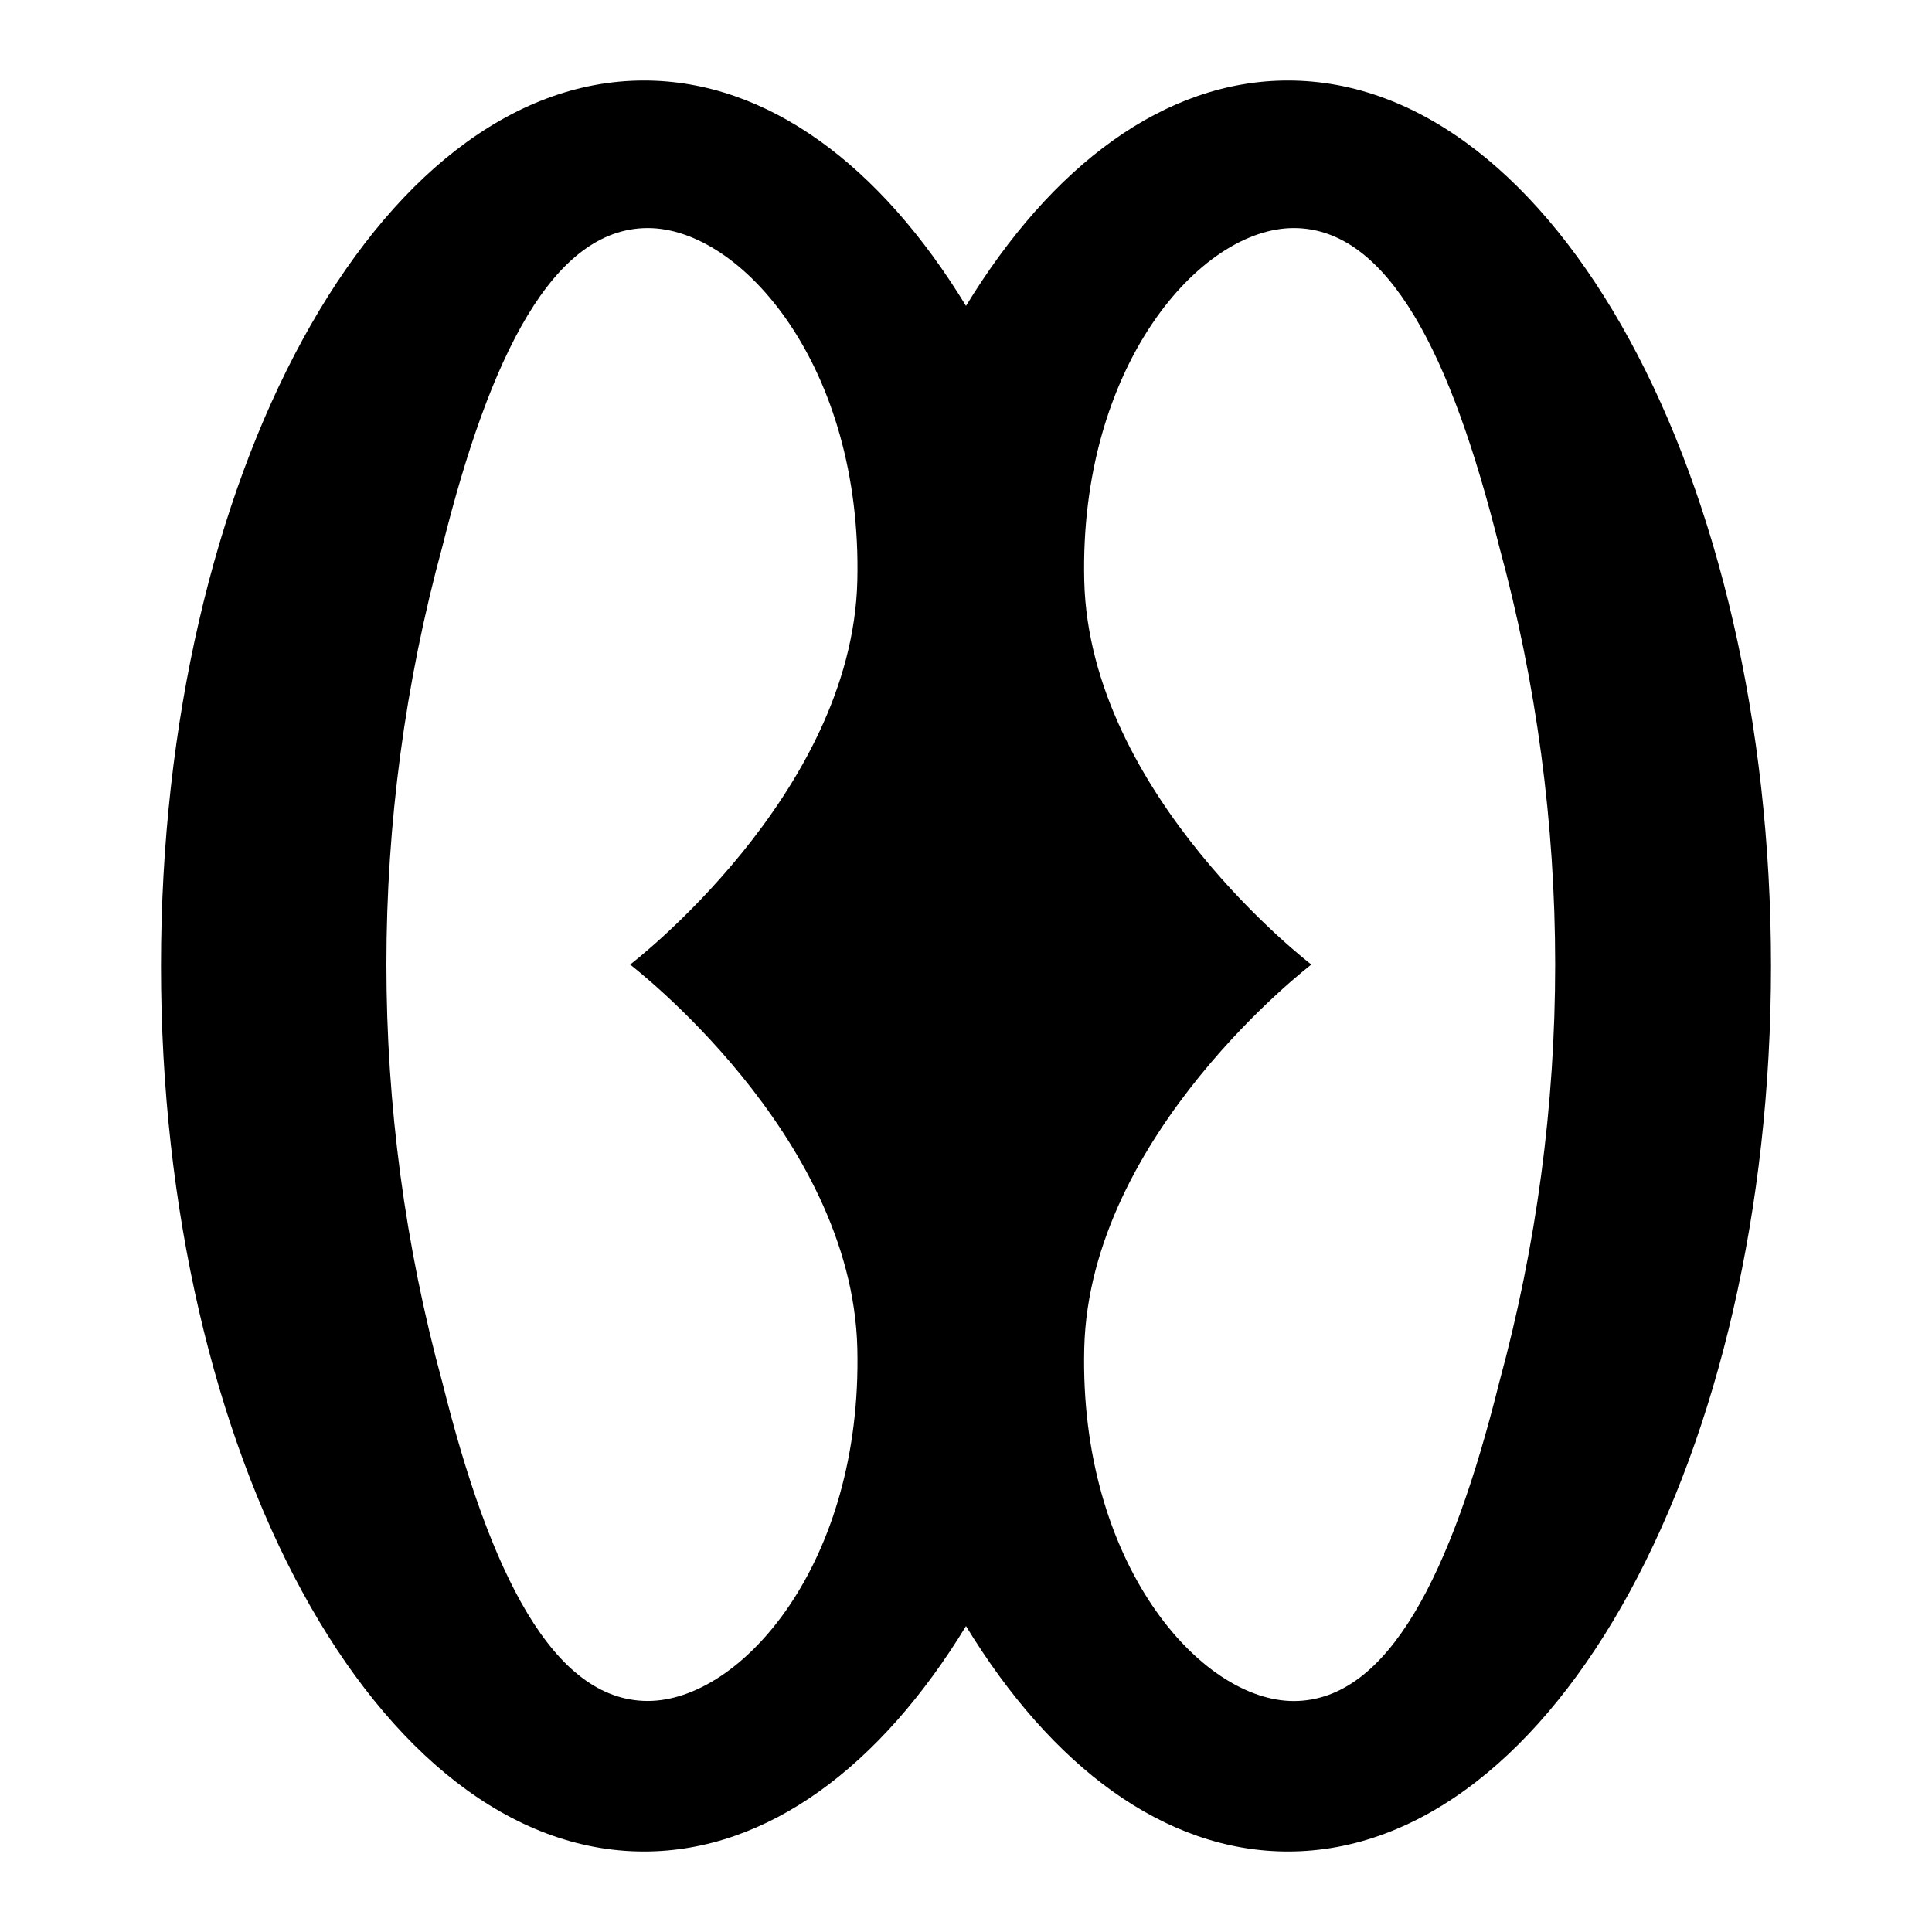 <svg width="24" height="24" viewBox="0 0 24 24" fill="none" xmlns="http://www.w3.org/2000/svg">
<path d="M16 1C14.464 1 13.062 2.059 12 3.8C10.939 2.058 9.537 1 8 1C4.687 1 2 5.924 2 12C2 18.076 4.687 23 8 23C9.537 23 10.939 21.94 12 20.2C13.062 21.942 14.464 23 16 23C19.314 23 22 18.075 22 12C22 5.925 19.314 1 16 1ZM8.04 21.13C6.871 21.124 6.087 19.548 5.496 17.177C4.568 13.775 4.568 10.188 5.496 6.786C6.087 4.415 6.87 2.84 8.04 2.833C9.21 2.826 10.714 4.554 10.65 7.215C10.586 9.876 7.83 11.98 7.828 11.982C7.826 11.984 10.585 14.082 10.65 16.748C10.715 19.414 9.21 21.137 8.04 21.13ZM18.623 17.177C18.032 19.548 17.248 21.124 16.079 21.131C14.91 21.138 13.404 19.41 13.469 16.748C13.534 14.086 16.29 11.982 16.29 11.982C16.29 11.982 13.533 9.876 13.469 7.215C13.405 4.554 14.909 2.826 16.079 2.833C17.249 2.84 18.032 4.415 18.623 6.786C19.551 10.188 19.551 13.775 18.623 17.177Z" fill="black"/>
</svg>
